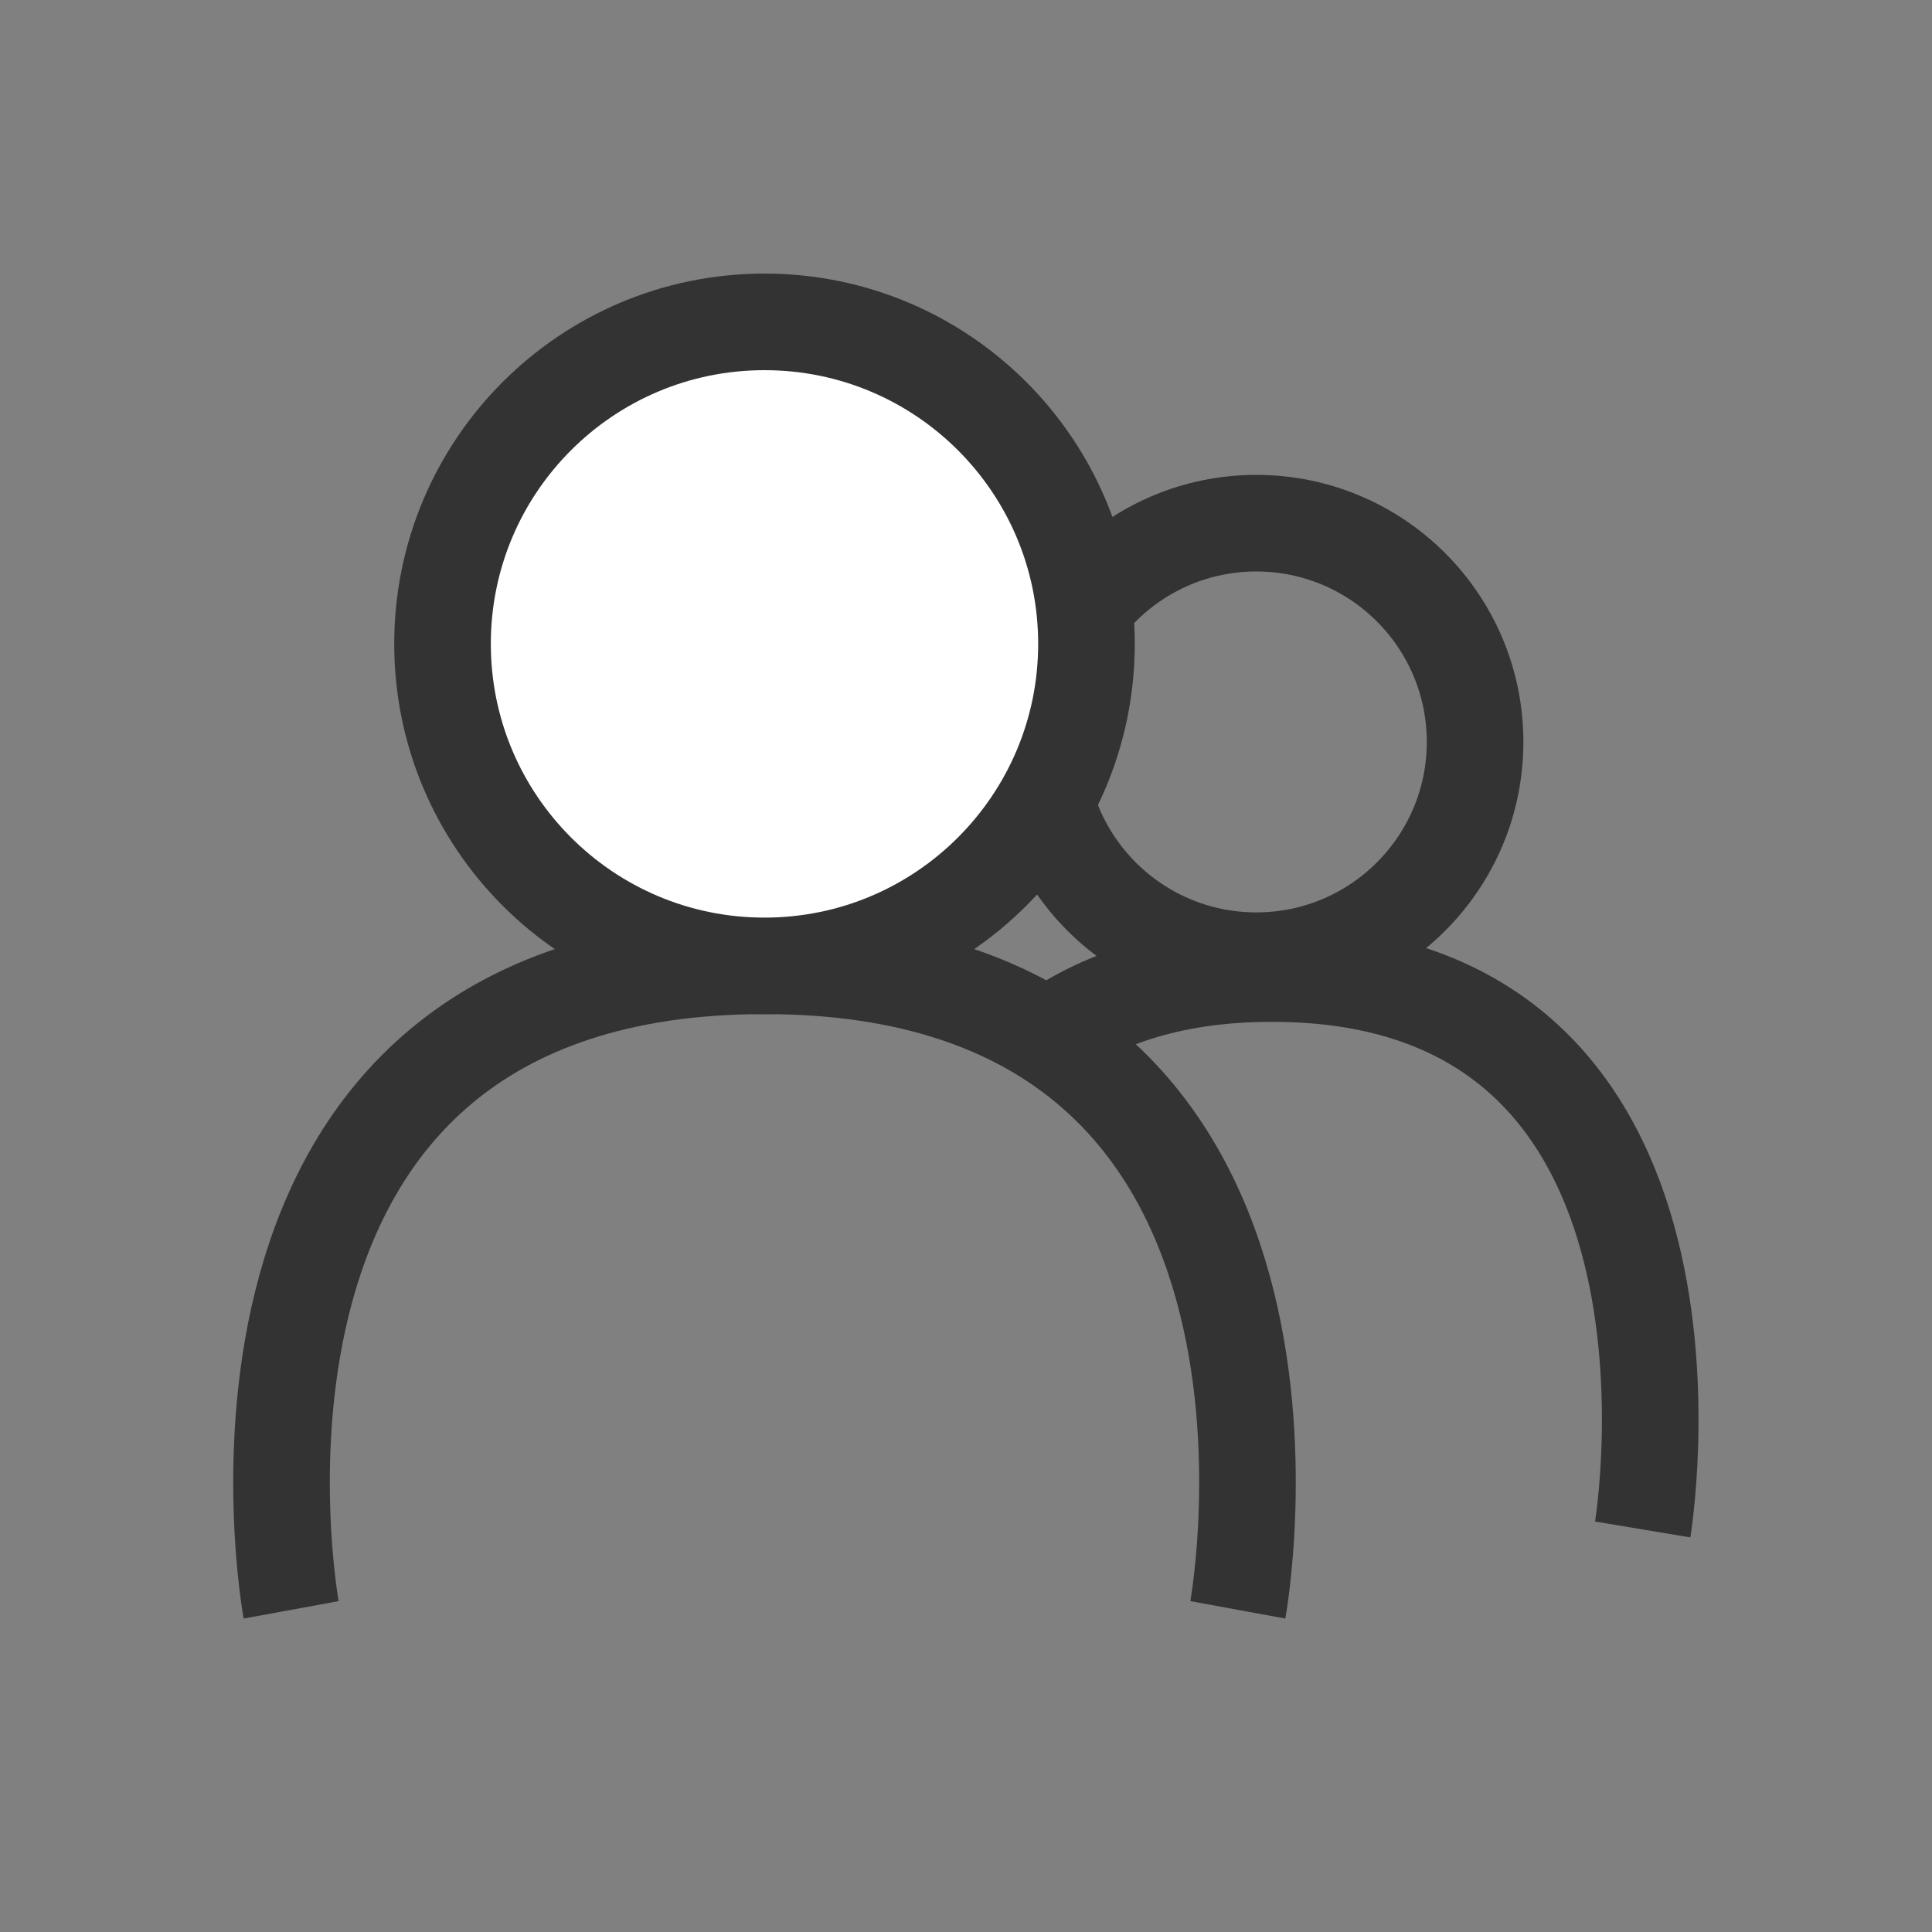 <svg width="20" height="20" viewBox="0 0 20 20" fill="none" xmlns="http://www.w3.org/2000/svg">
<rect x="0" y="0" width="20" height="20" fill="#808080" stroke="none"/>
<path d="M10.741 7.681C10.741 6.43 11.755 5.416 13.005 5.416V5.416C14.256 5.416 15.27 6.43 15.27 7.681V7.681C15.27 8.931 14.256 9.945 13.005 9.945V9.945C11.755 9.945 10.741 8.931 10.741 7.681V7.681Z" stroke="#333333" stroke-linejoin="round"/>
<path d="M17.005 15.833C17.005 15.833 17.963 10.078 13.168 10.078C12.098 10.078 11.314 10.365 10.742 10.811" stroke="#333333" stroke-linejoin="round"/>
<path d="M3.014 16.665C3.014 16.665 1.79 9.998 7.914 9.998C14.038 9.998 12.814 16.665 12.814 16.665" stroke="#333333" stroke-linejoin="round"/>
<path d="M4.581 6.665C4.581 4.824 6.073 3.332 7.914 3.332C9.755 3.332 11.247 4.824 11.247 6.665C11.247 8.506 9.755 9.999 7.914 9.999C6.073 9.999 4.581 8.506 4.581 6.665Z" fill="white" stroke="#333333" stroke-linejoin="round"/>
</svg>
